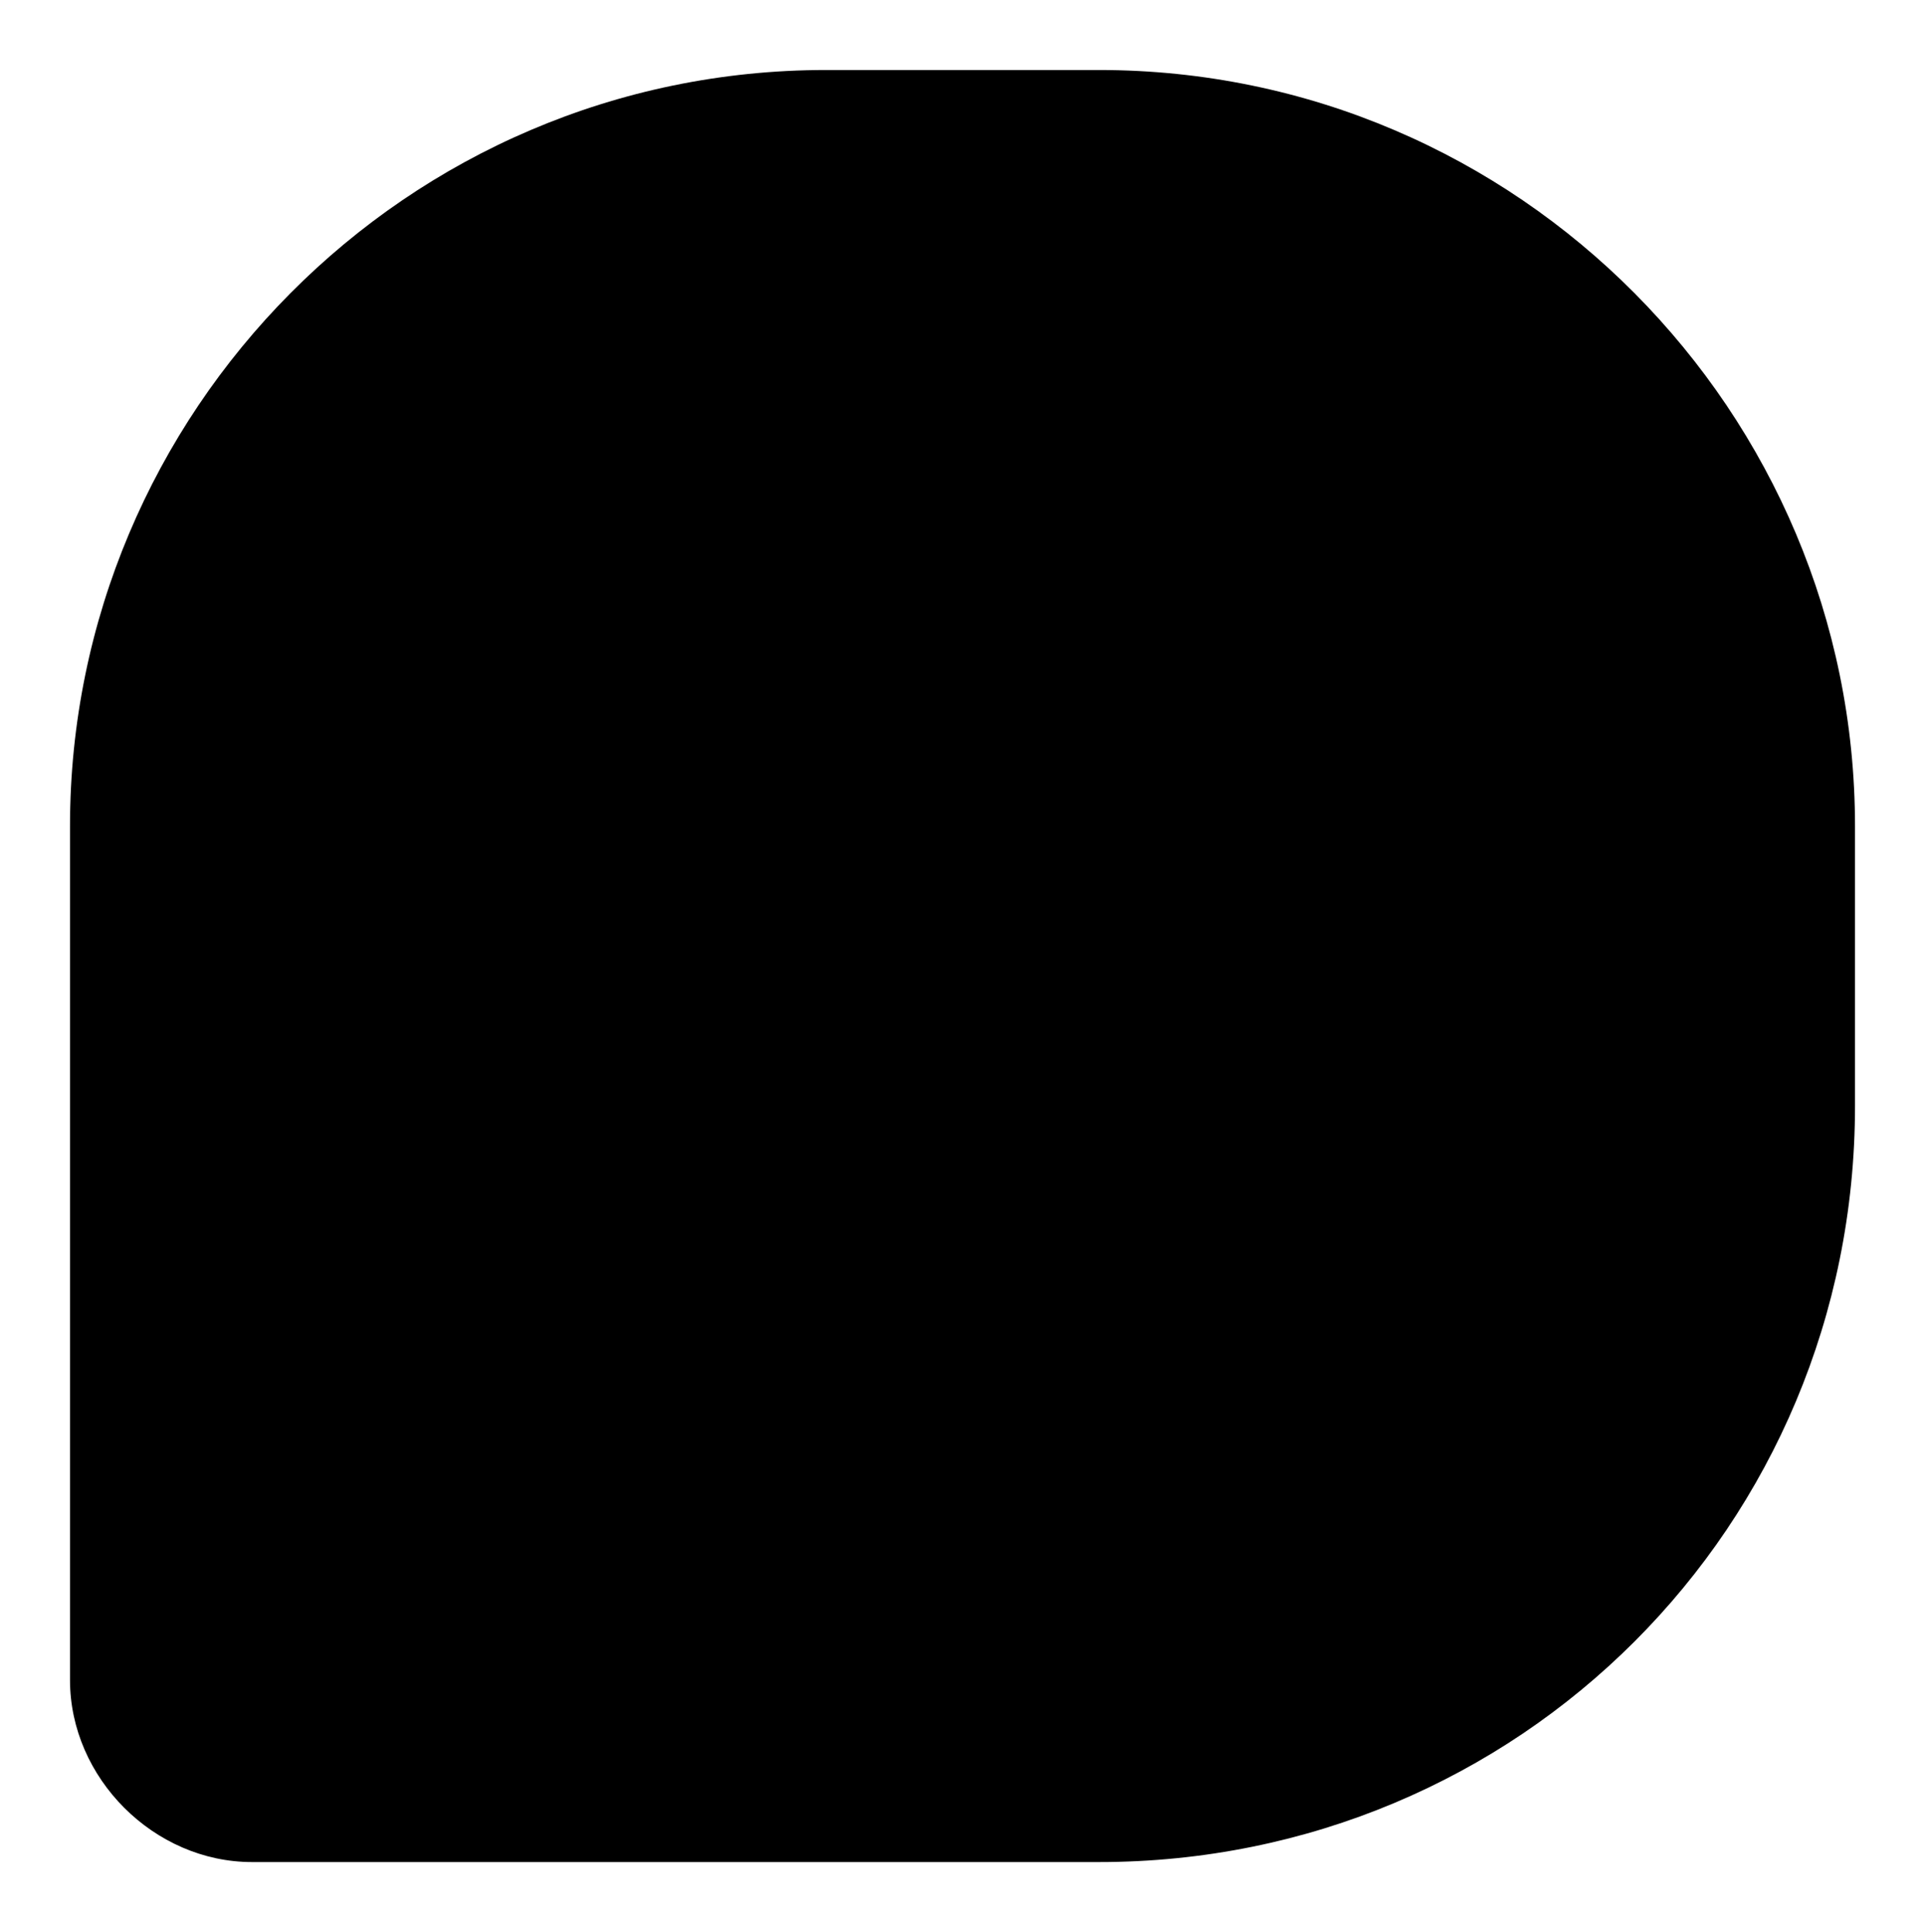<?xml version="1.0" encoding="utf-8"?>
<!-- Generator: Adobe Illustrator 21.0.2, SVG Export Plug-In . SVG Version: 6.00 Build 0)  -->
<svg version="1.1" id="Layer_1" xmlns="http://www.w3.org/2000/svg" xmlns:xlink="http://www.w3.org/1999/xlink" x="0px" y="0px"
   viewBox="-1 -1 27.5 27.6" enable-background="new 0 0 25.5 25.6" xml:space="preserve">
<path d="M14.7,0h-3.9C4.8,0,0,4.9,0,10.8V23c0,1.4,1.2,2.6,2.6,2.6h12.1c6,0,10.8-4.8,10.8-10.8v-4C25.5,4.9,20.7,0,14.7,0z"/>
</svg>
